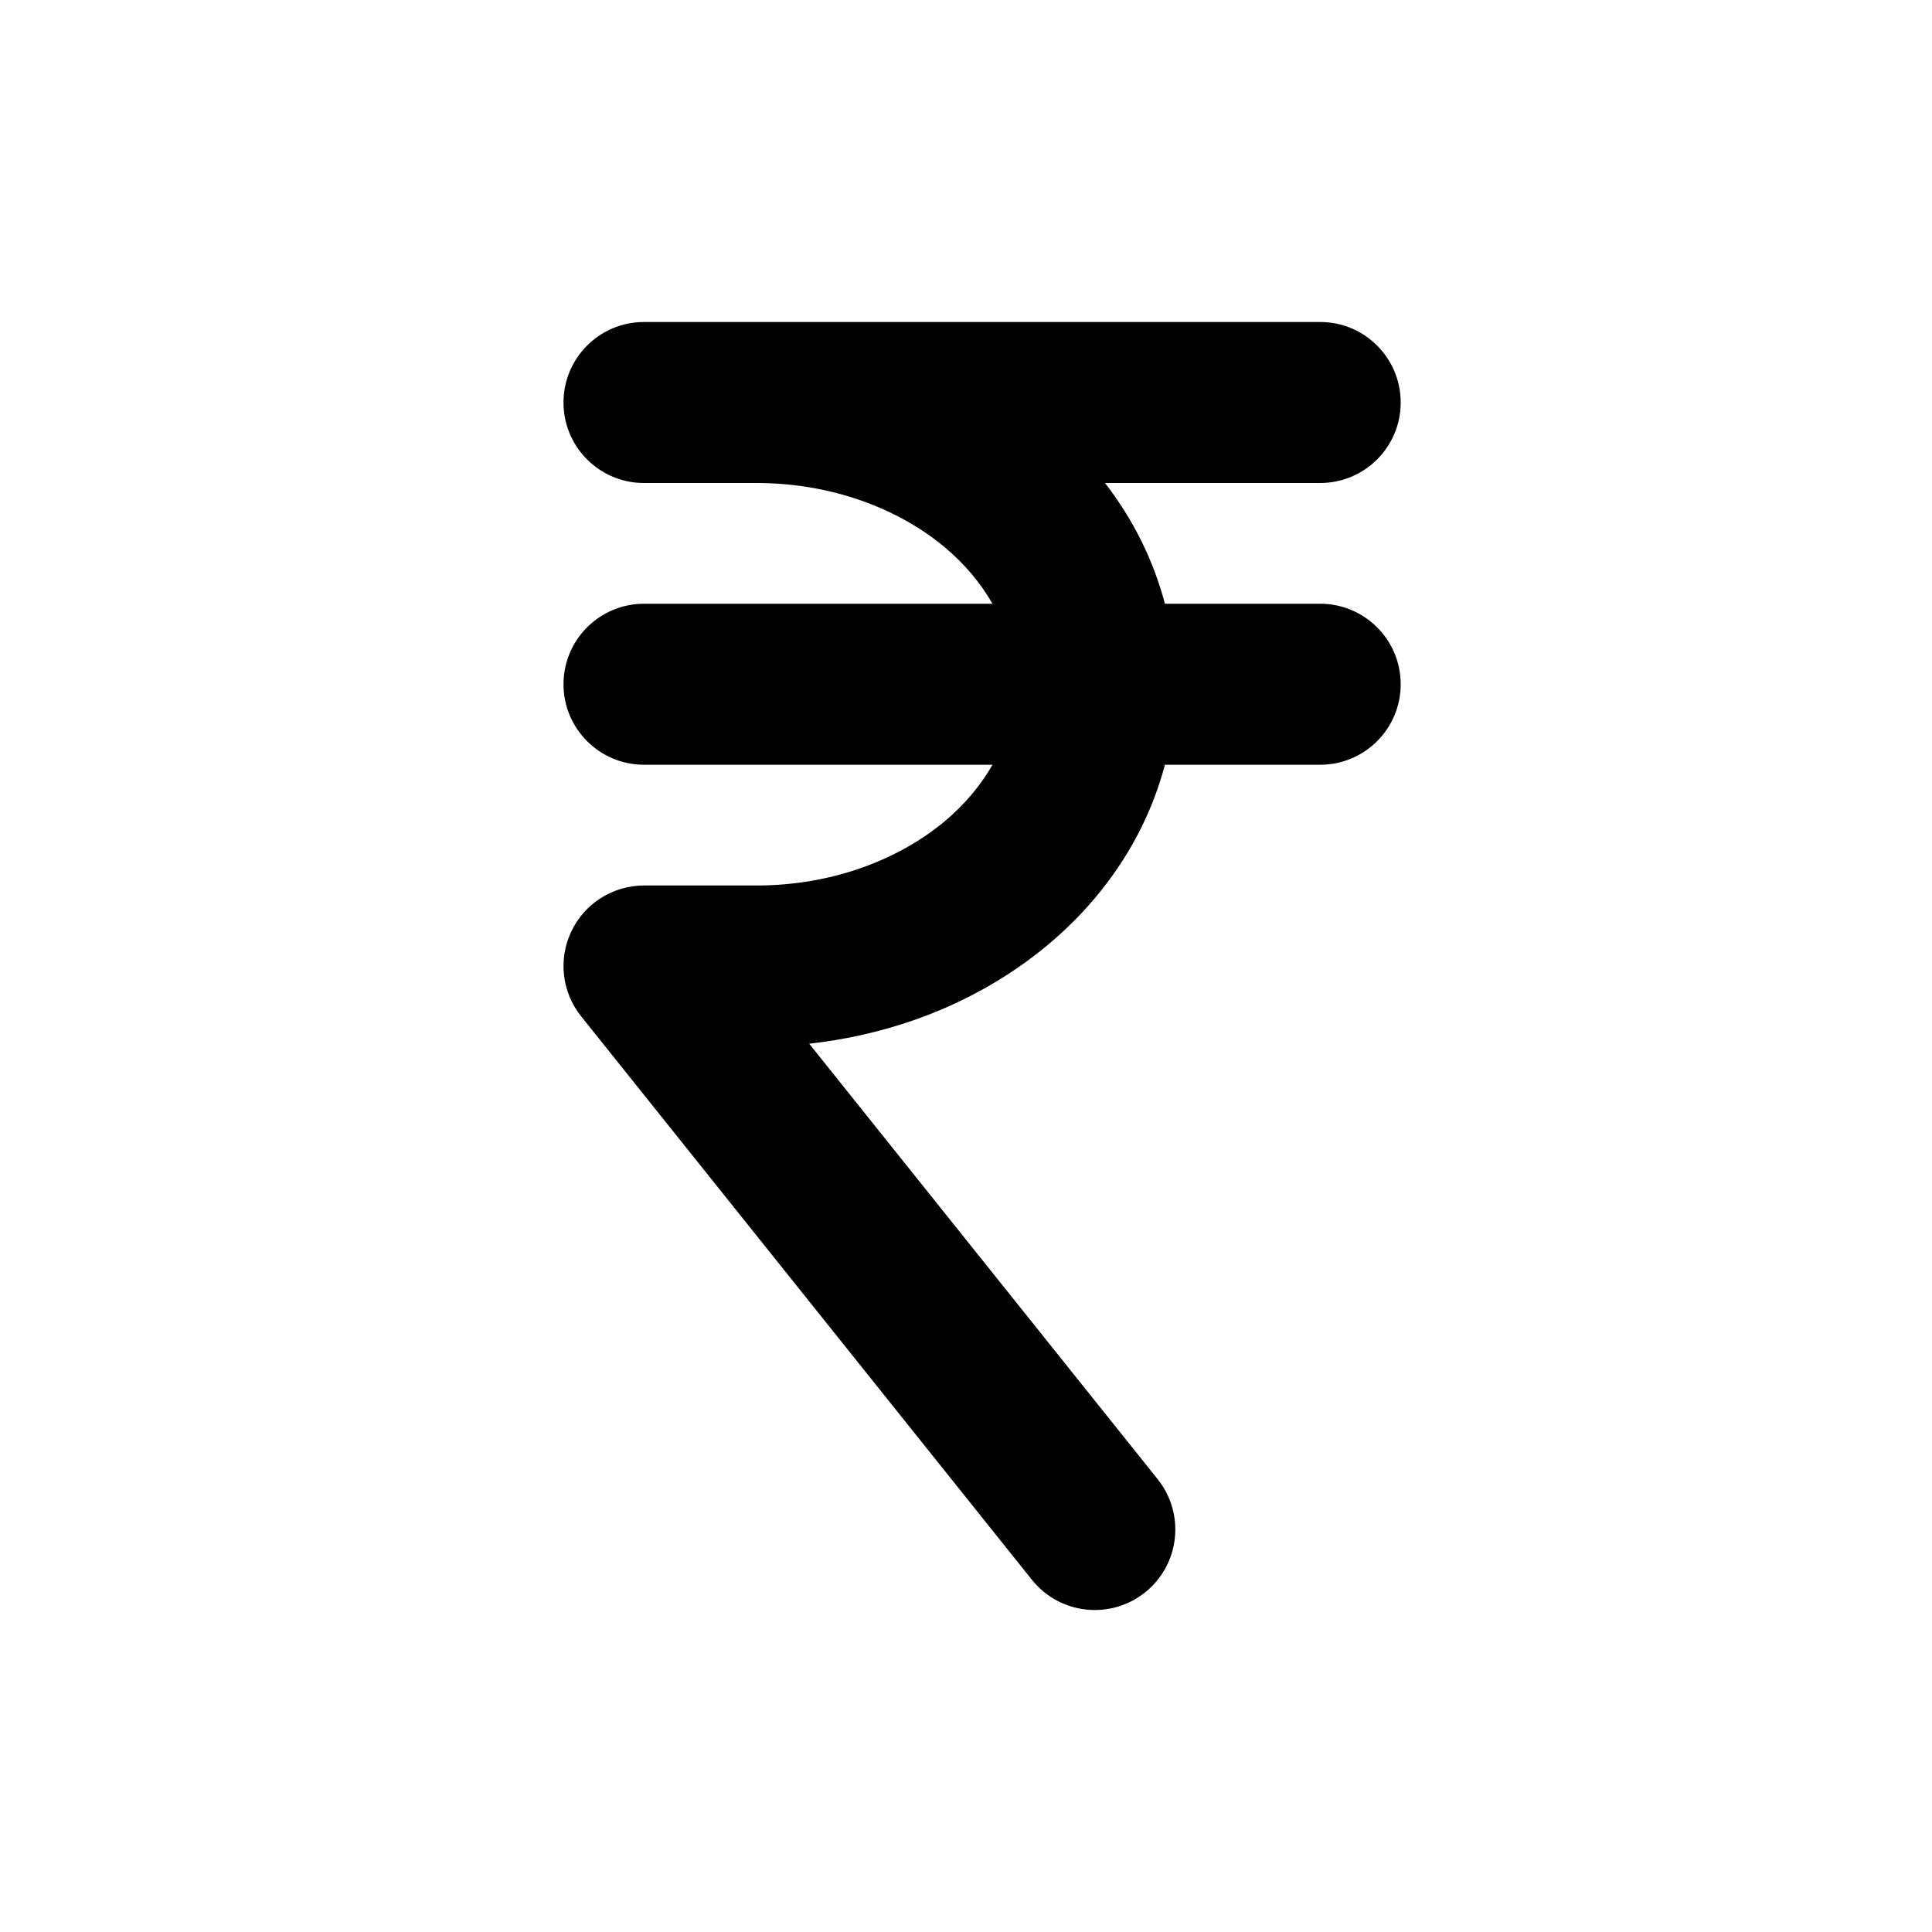 <svg width="24" height="24" viewBox="0 0 24 24" fill="none" xmlns="http://www.w3.org/2000/svg">
<path d="M7 5C7 5.518 7.393 5.943 7.897 5.995C7.931 5.998 7.965 6 8 6C8 6 8 6 8 6H9.4C9.843 6 10.279 6.073 10.681 6.212C11.083 6.351 11.438 6.551 11.73 6.793C11.985 7.006 12.185 7.247 12.329 7.5H8C7.448 7.5 7 7.948 7 8.5C7 9.052 7.448 9.5 8 9.5H12.329C12.185 9.753 11.985 9.994 11.73 10.207C11.438 10.449 11.083 10.649 10.681 10.788C10.279 10.927 9.843 11 9.4 11H8C7.616 11 7.265 11.22 7.099 11.567C6.932 11.913 6.979 12.325 7.219 12.625L12.819 19.625C13.164 20.056 13.793 20.126 14.225 19.781C14.656 19.436 14.726 18.807 14.381 18.375L10.052 12.965C10.49 12.917 10.921 12.821 11.334 12.679C11.95 12.466 12.521 12.15 13.01 11.743C13.499 11.336 13.899 10.842 14.176 10.284C14.301 10.032 14.4 9.769 14.471 9.5H16.4C16.952 9.5 17.4 9.052 17.4 8.5C17.4 7.948 16.952 7.5 16.4 7.5H14.471C14.4 7.231 14.301 6.968 14.176 6.715C14.05 6.463 13.9 6.224 13.727 6H16.4C16.952 6 17.4 5.552 17.4 5C17.4 4.448 16.952 4 16.4 4H8C7.448 4 7 4.448 7 5Z" fill="black"/>
</svg>

